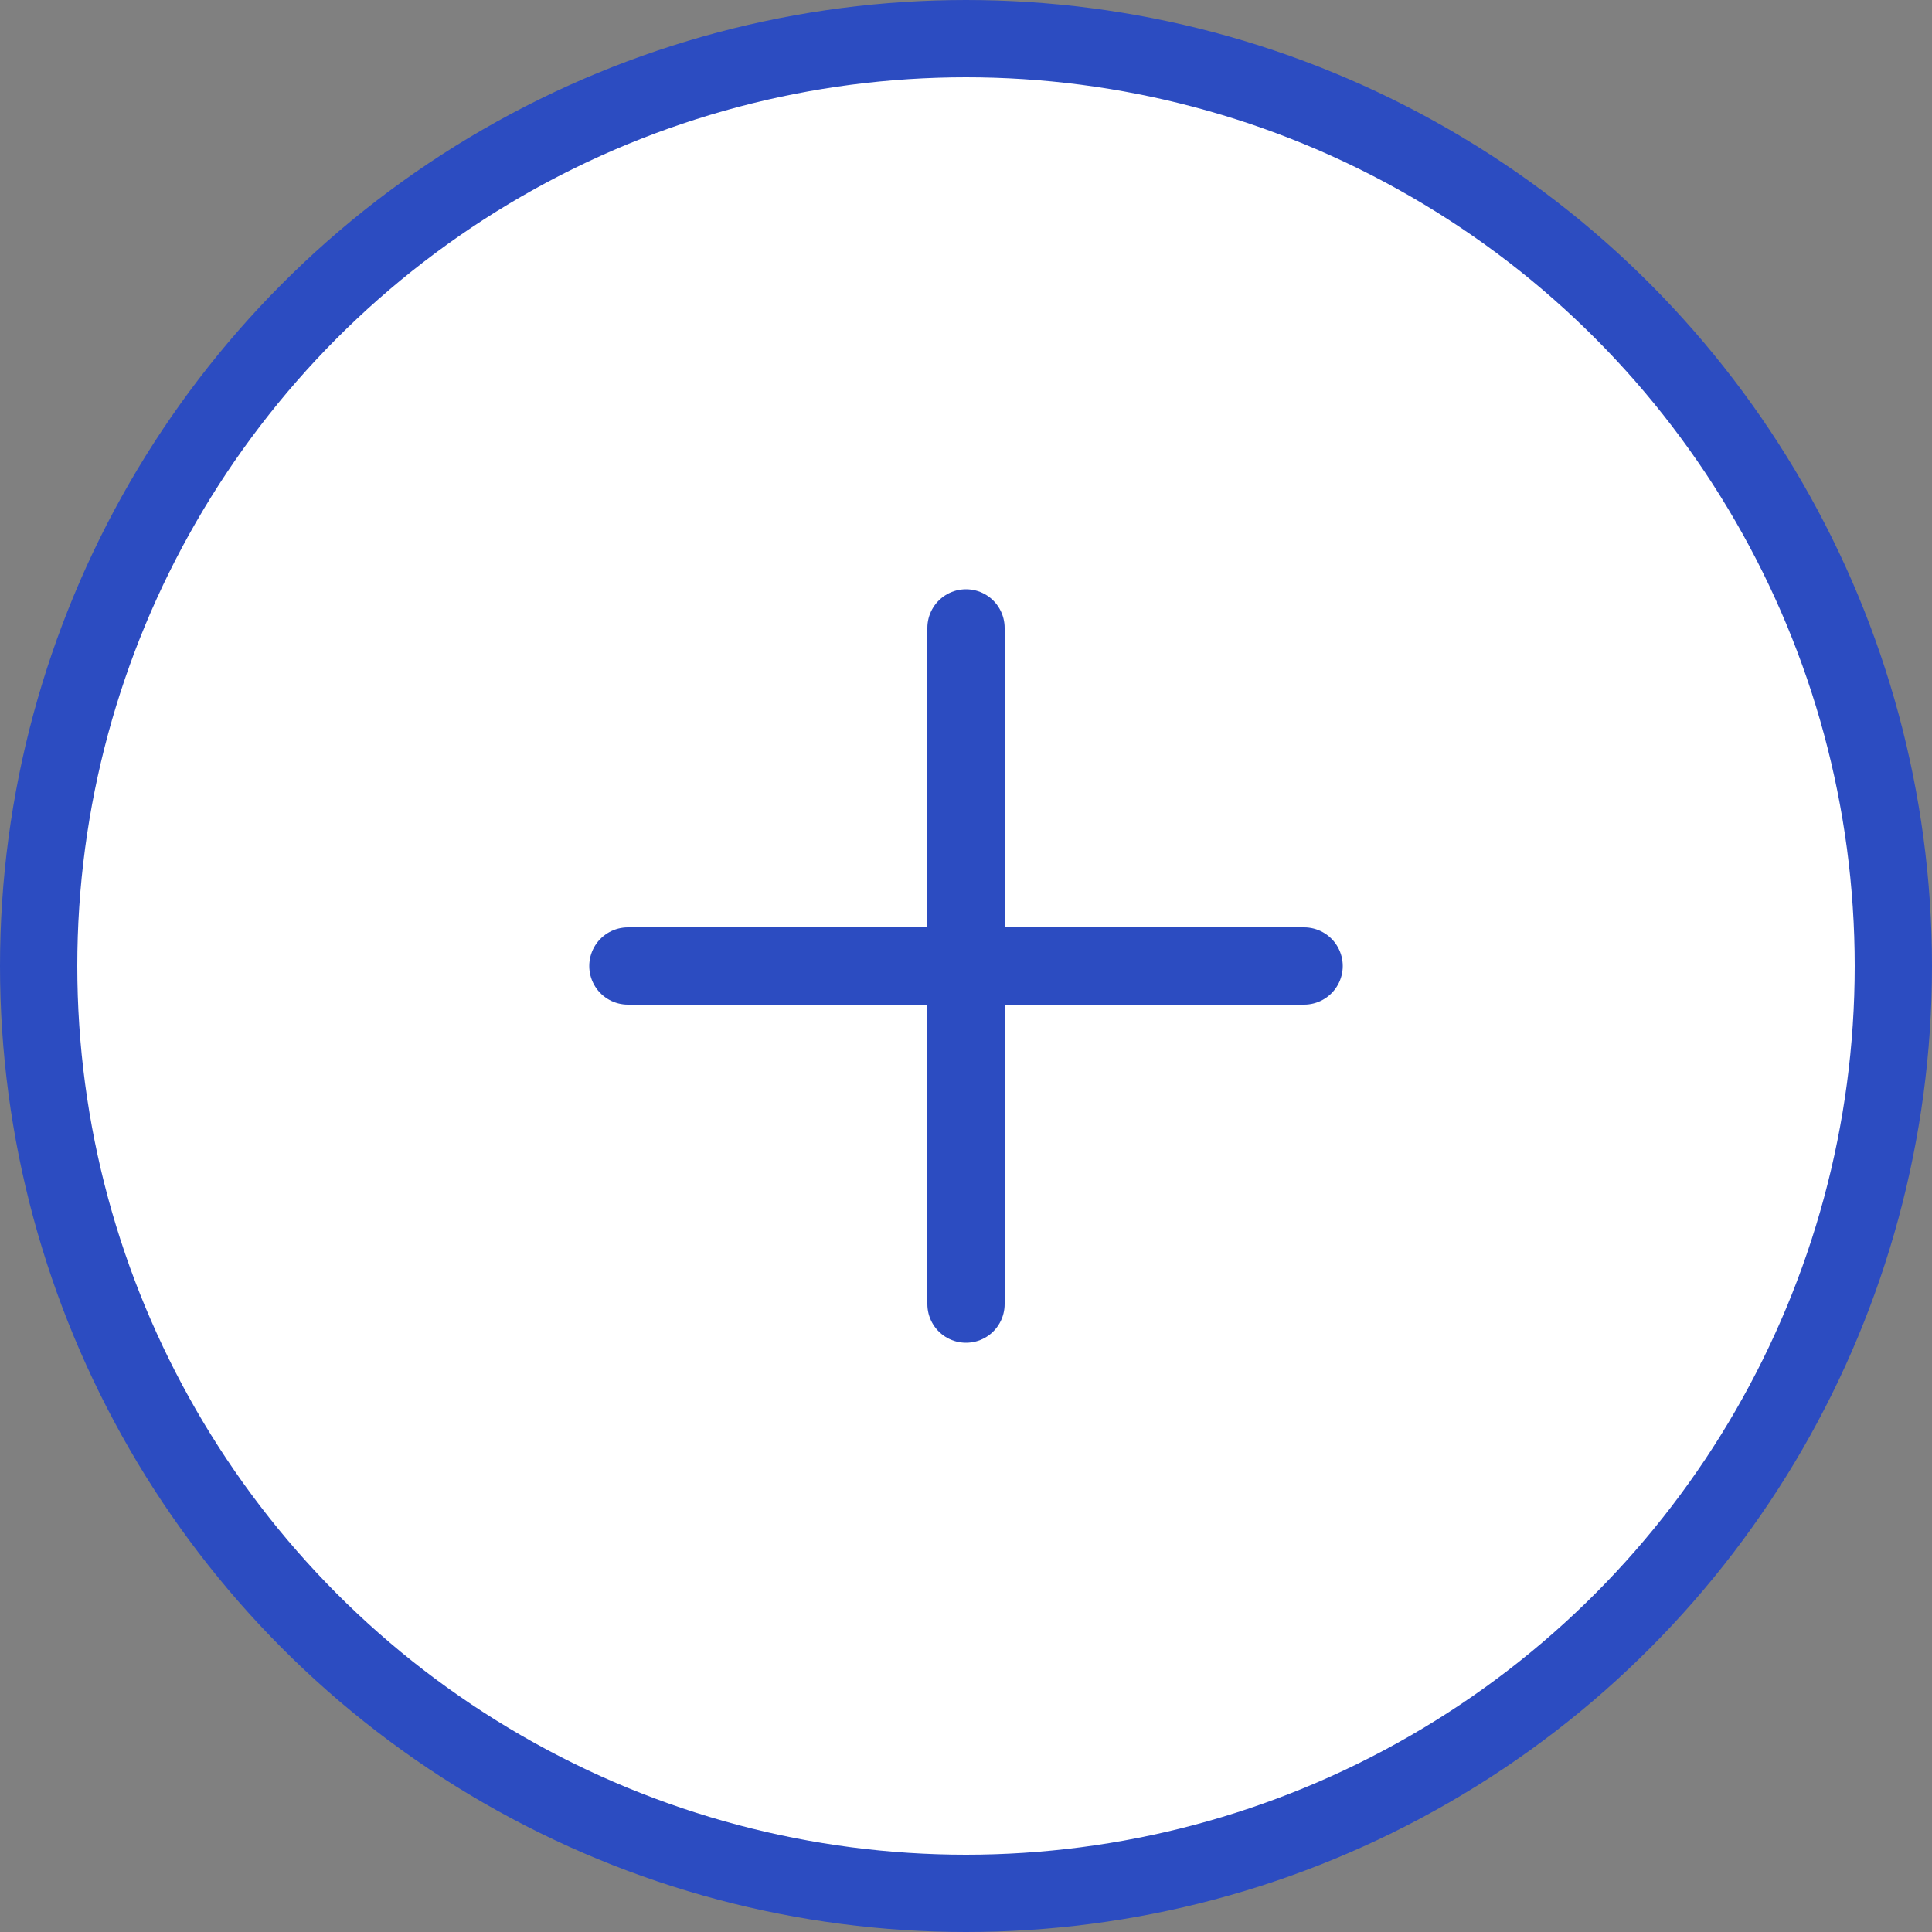<svg width="25" height="25" viewBox="0 0 25 25" fill="none" xmlns="http://www.w3.org/2000/svg">
<rect x="0" y="0" width="25" height="25" fill="#808080" stroke="none"/>
<circle cx="12.5" cy="12.5" r="12" fill="white" stroke="#2C4CC1"/>
<path d="M12.5 8.125V16.875" stroke="#2C4CC1" stroke-linecap="round" stroke-linejoin="round"/>
<path d="M8.125 12.5H16.875" stroke="#2C4CC1" stroke-linecap="round" stroke-linejoin="round"/>
</svg>

